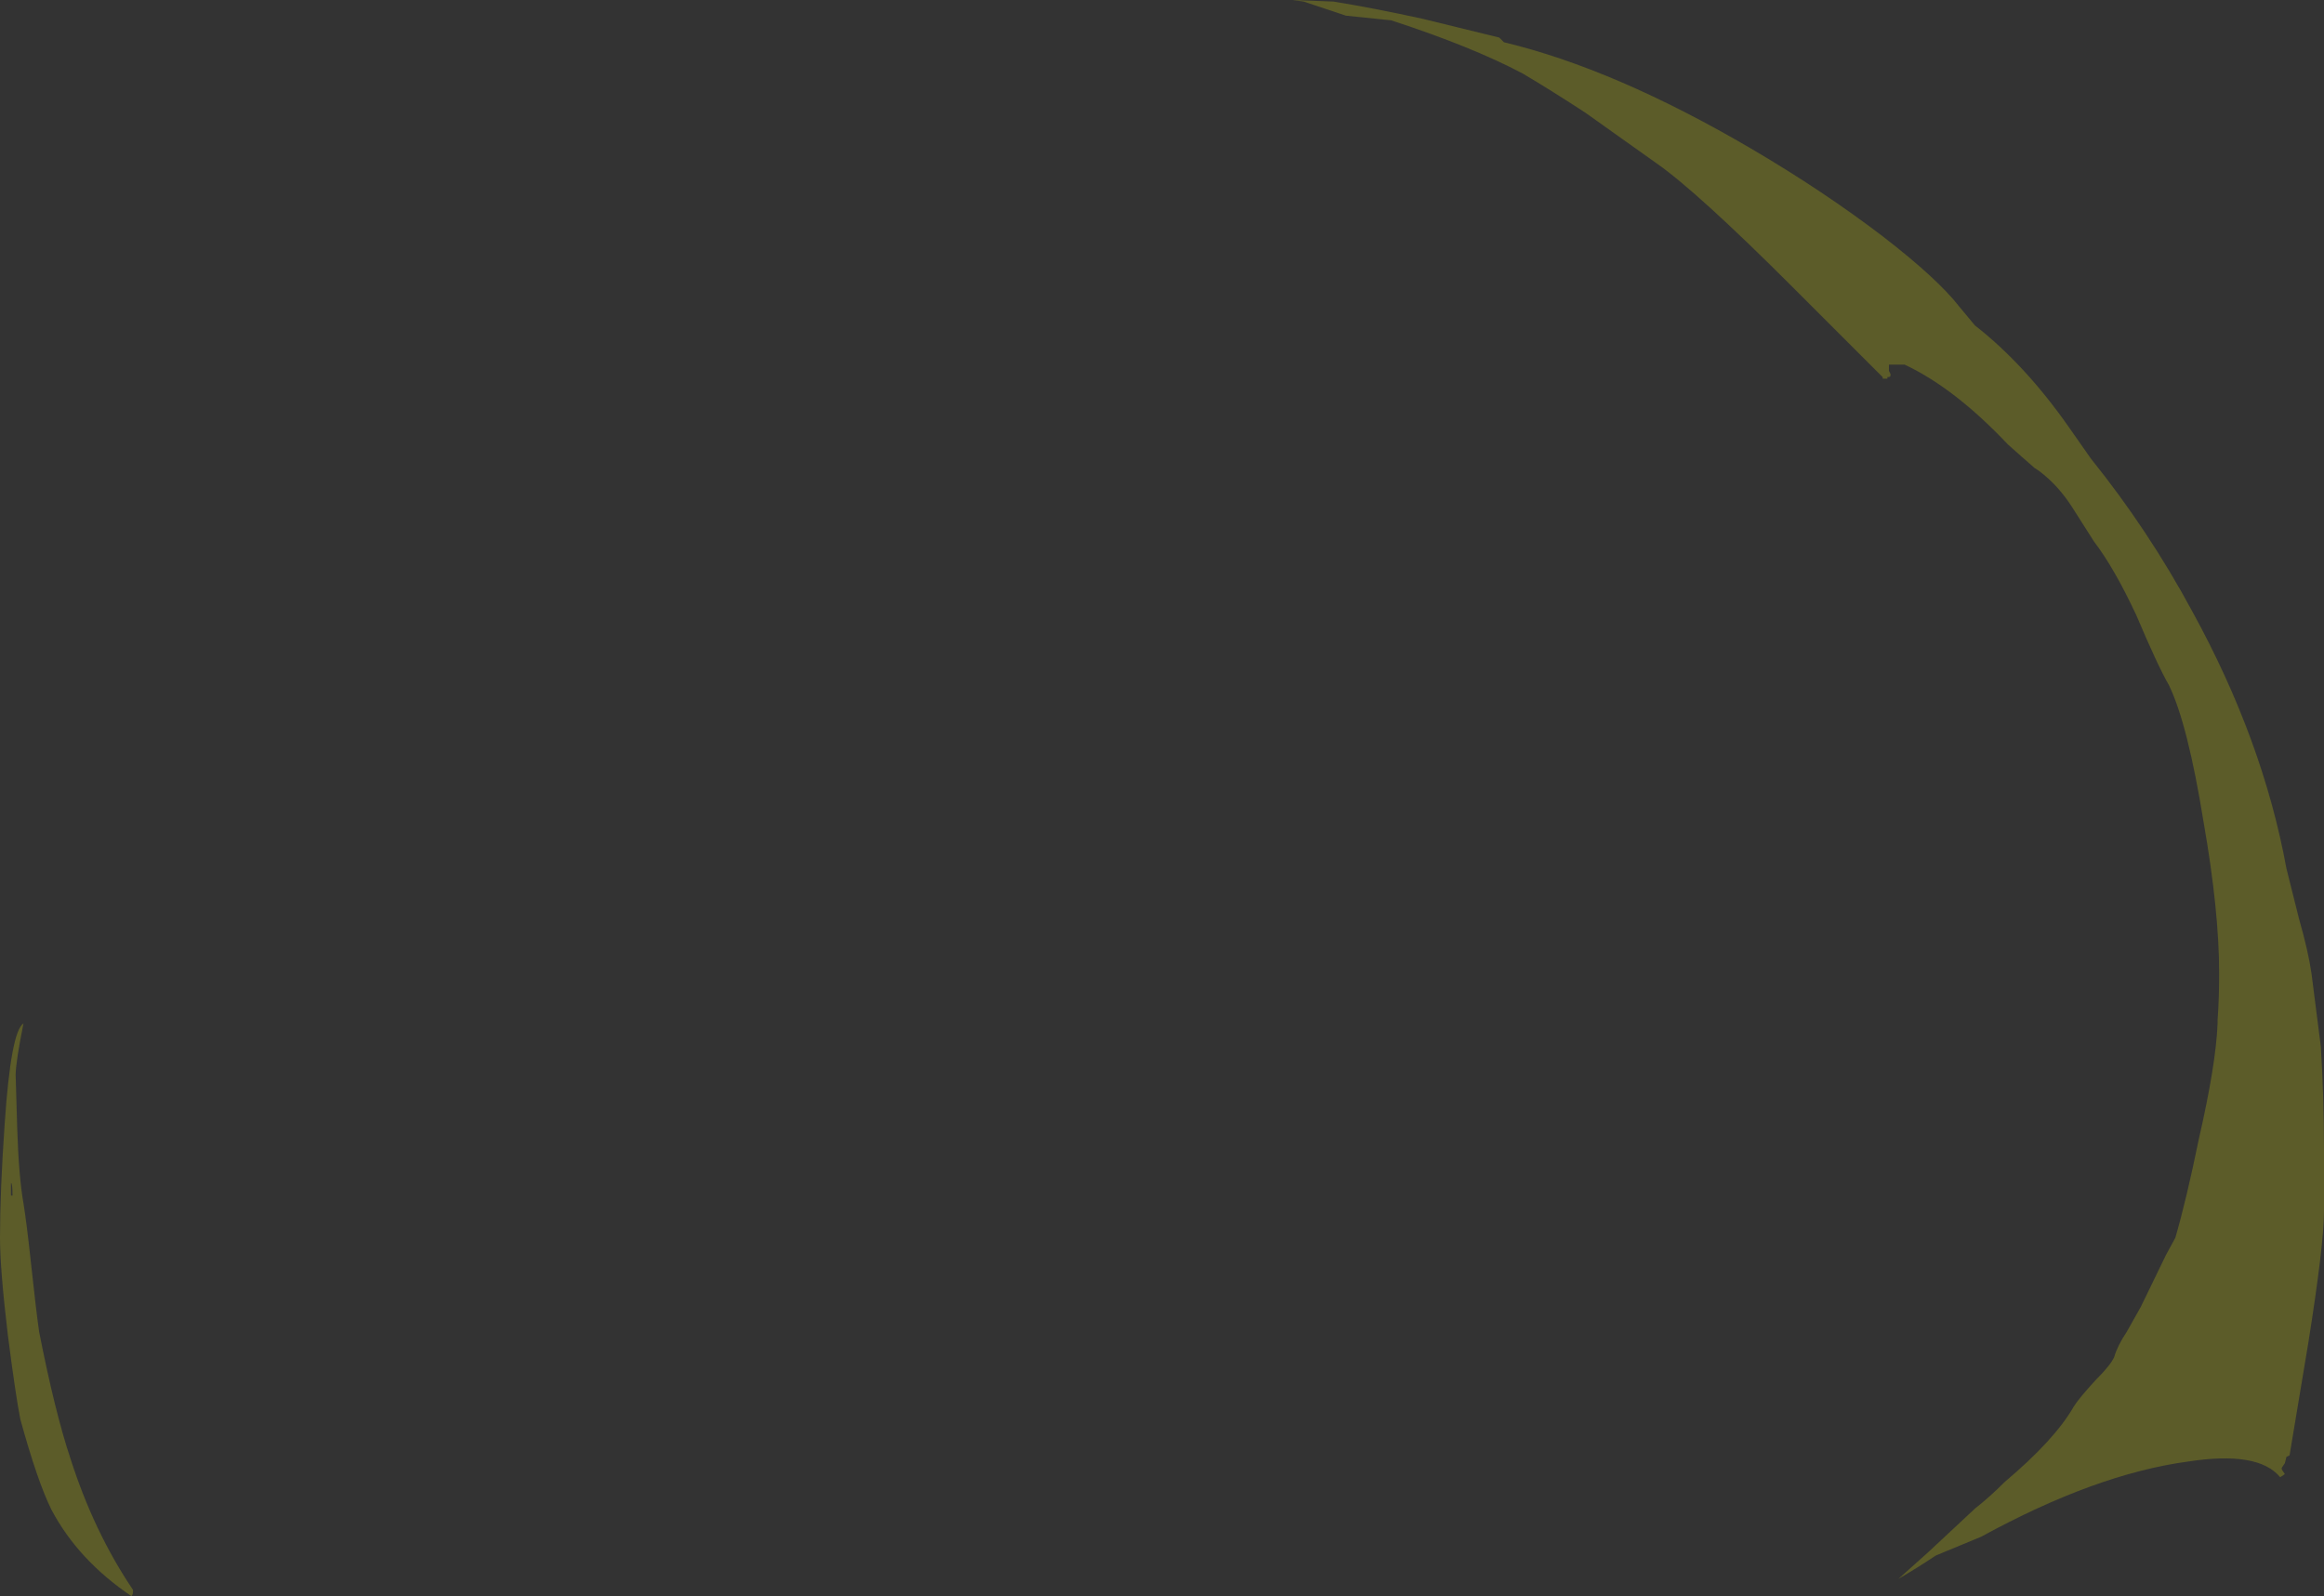 <?xml version="1.0" encoding="UTF-8" standalone="no"?>
<svg xmlns:ffdec="https://www.free-decompiler.com/flash" xmlns:xlink="http://www.w3.org/1999/xlink" ffdec:objectType="shape" height="51.0px" width="74.25px" xmlns="http://www.w3.org/2000/svg">
  <rect width="100%" height="100%" fill="#333333" stroke="none"/>
  <g transform="matrix(1.0, 0.0, 0.0, 1.0, 37.1, 36.9)">
    <path d="M5.9 -36.4 L4.55 -36.85 4.2 -36.9 5.5 -36.85 Q6.75 -36.65 8.35 -36.3 L10.8 -35.7 10.95 -35.55 Q14.5 -34.7 18.85 -32.15 21.15 -30.8 23.05 -29.35 24.8 -28.0 25.5 -27.1 L26.0 -26.5 Q27.6 -25.25 29.0 -23.25 L29.7 -22.25 Q31.55 -19.95 32.95 -17.35 35.2 -13.25 35.95 -9.15 L36.35 -7.55 Q36.65 -6.5 36.75 -5.8 L37.05 -3.45 Q37.15 -1.8 37.15 -0.2 L37.15 1.8 Q37.15 2.85 36.65 6.0 L36.05 9.6 35.95 9.65 35.9 9.85 35.8 10.0 35.8 10.05 35.9 10.2 35.75 10.3 Q35.05 9.45 32.8 9.8 29.85 10.2 26.2 12.2 L24.75 12.8 Q24.15 13.2 23.55 13.55 L24.5 12.7 26.0 11.3 Q26.45 10.95 26.95 10.45 28.55 9.1 29.15 8.05 29.3 7.8 29.85 7.2 30.35 6.7 30.45 6.45 30.55 6.1 30.85 5.65 L31.3 4.85 32.1 3.2 32.4 2.65 Q32.75 1.45 33.15 -0.5 33.7 -2.9 33.75 -4.2 L33.75 -4.3 Q33.8 -5.0 33.8 -5.8 33.8 -7.8 33.3 -10.65 32.8 -13.75 32.2 -15.0 31.85 -15.6 31.15 -17.25 30.45 -18.75 29.8 -19.6 L29.1 -20.7 Q28.65 -21.4 28.05 -21.85 L27.9 -21.95 27.5 -22.3 27.05 -22.7 Q25.35 -24.5 23.75 -25.25 L23.25 -25.25 23.25 -25.05 23.3 -24.95 23.3 -24.9 Q23.3 -24.85 23.2 -24.85 L23.2 -24.8 23.05 -24.8 23.05 -24.85 20.2 -27.7 Q17.1 -30.8 15.8 -31.7 L13.55 -33.3 Q12.4 -34.05 11.55 -34.55 9.95 -35.4 7.35 -36.25 L5.9 -36.4 M-36.6 -2.55 L-36.55 -0.85 Q-36.5 0.7 -36.35 1.55 -36.25 2.15 -36.1 3.55 -35.95 4.95 -35.85 5.65 -35.35 8.2 -34.85 9.7 -34.1 12.05 -32.85 13.9 L-32.85 13.95 Q-32.85 14.05 -32.9 14.1 -34.6 12.95 -35.45 11.35 -35.9 10.45 -36.45 8.45 -36.6 7.7 -36.85 5.75 -37.1 3.65 -37.1 2.65 -37.1 1.15 -36.95 -1.0 -36.75 -3.95 -36.35 -4.2 -36.6 -2.95 -36.6 -2.55 M-36.75 1.3 L-36.7 1.3 Q-36.7 0.9 -36.75 0.9 L-36.75 1.3" fill="#ffff00" fill-opacity="0.2" fill-rule="evenodd" stroke="none"/>
  </g>
</svg>
